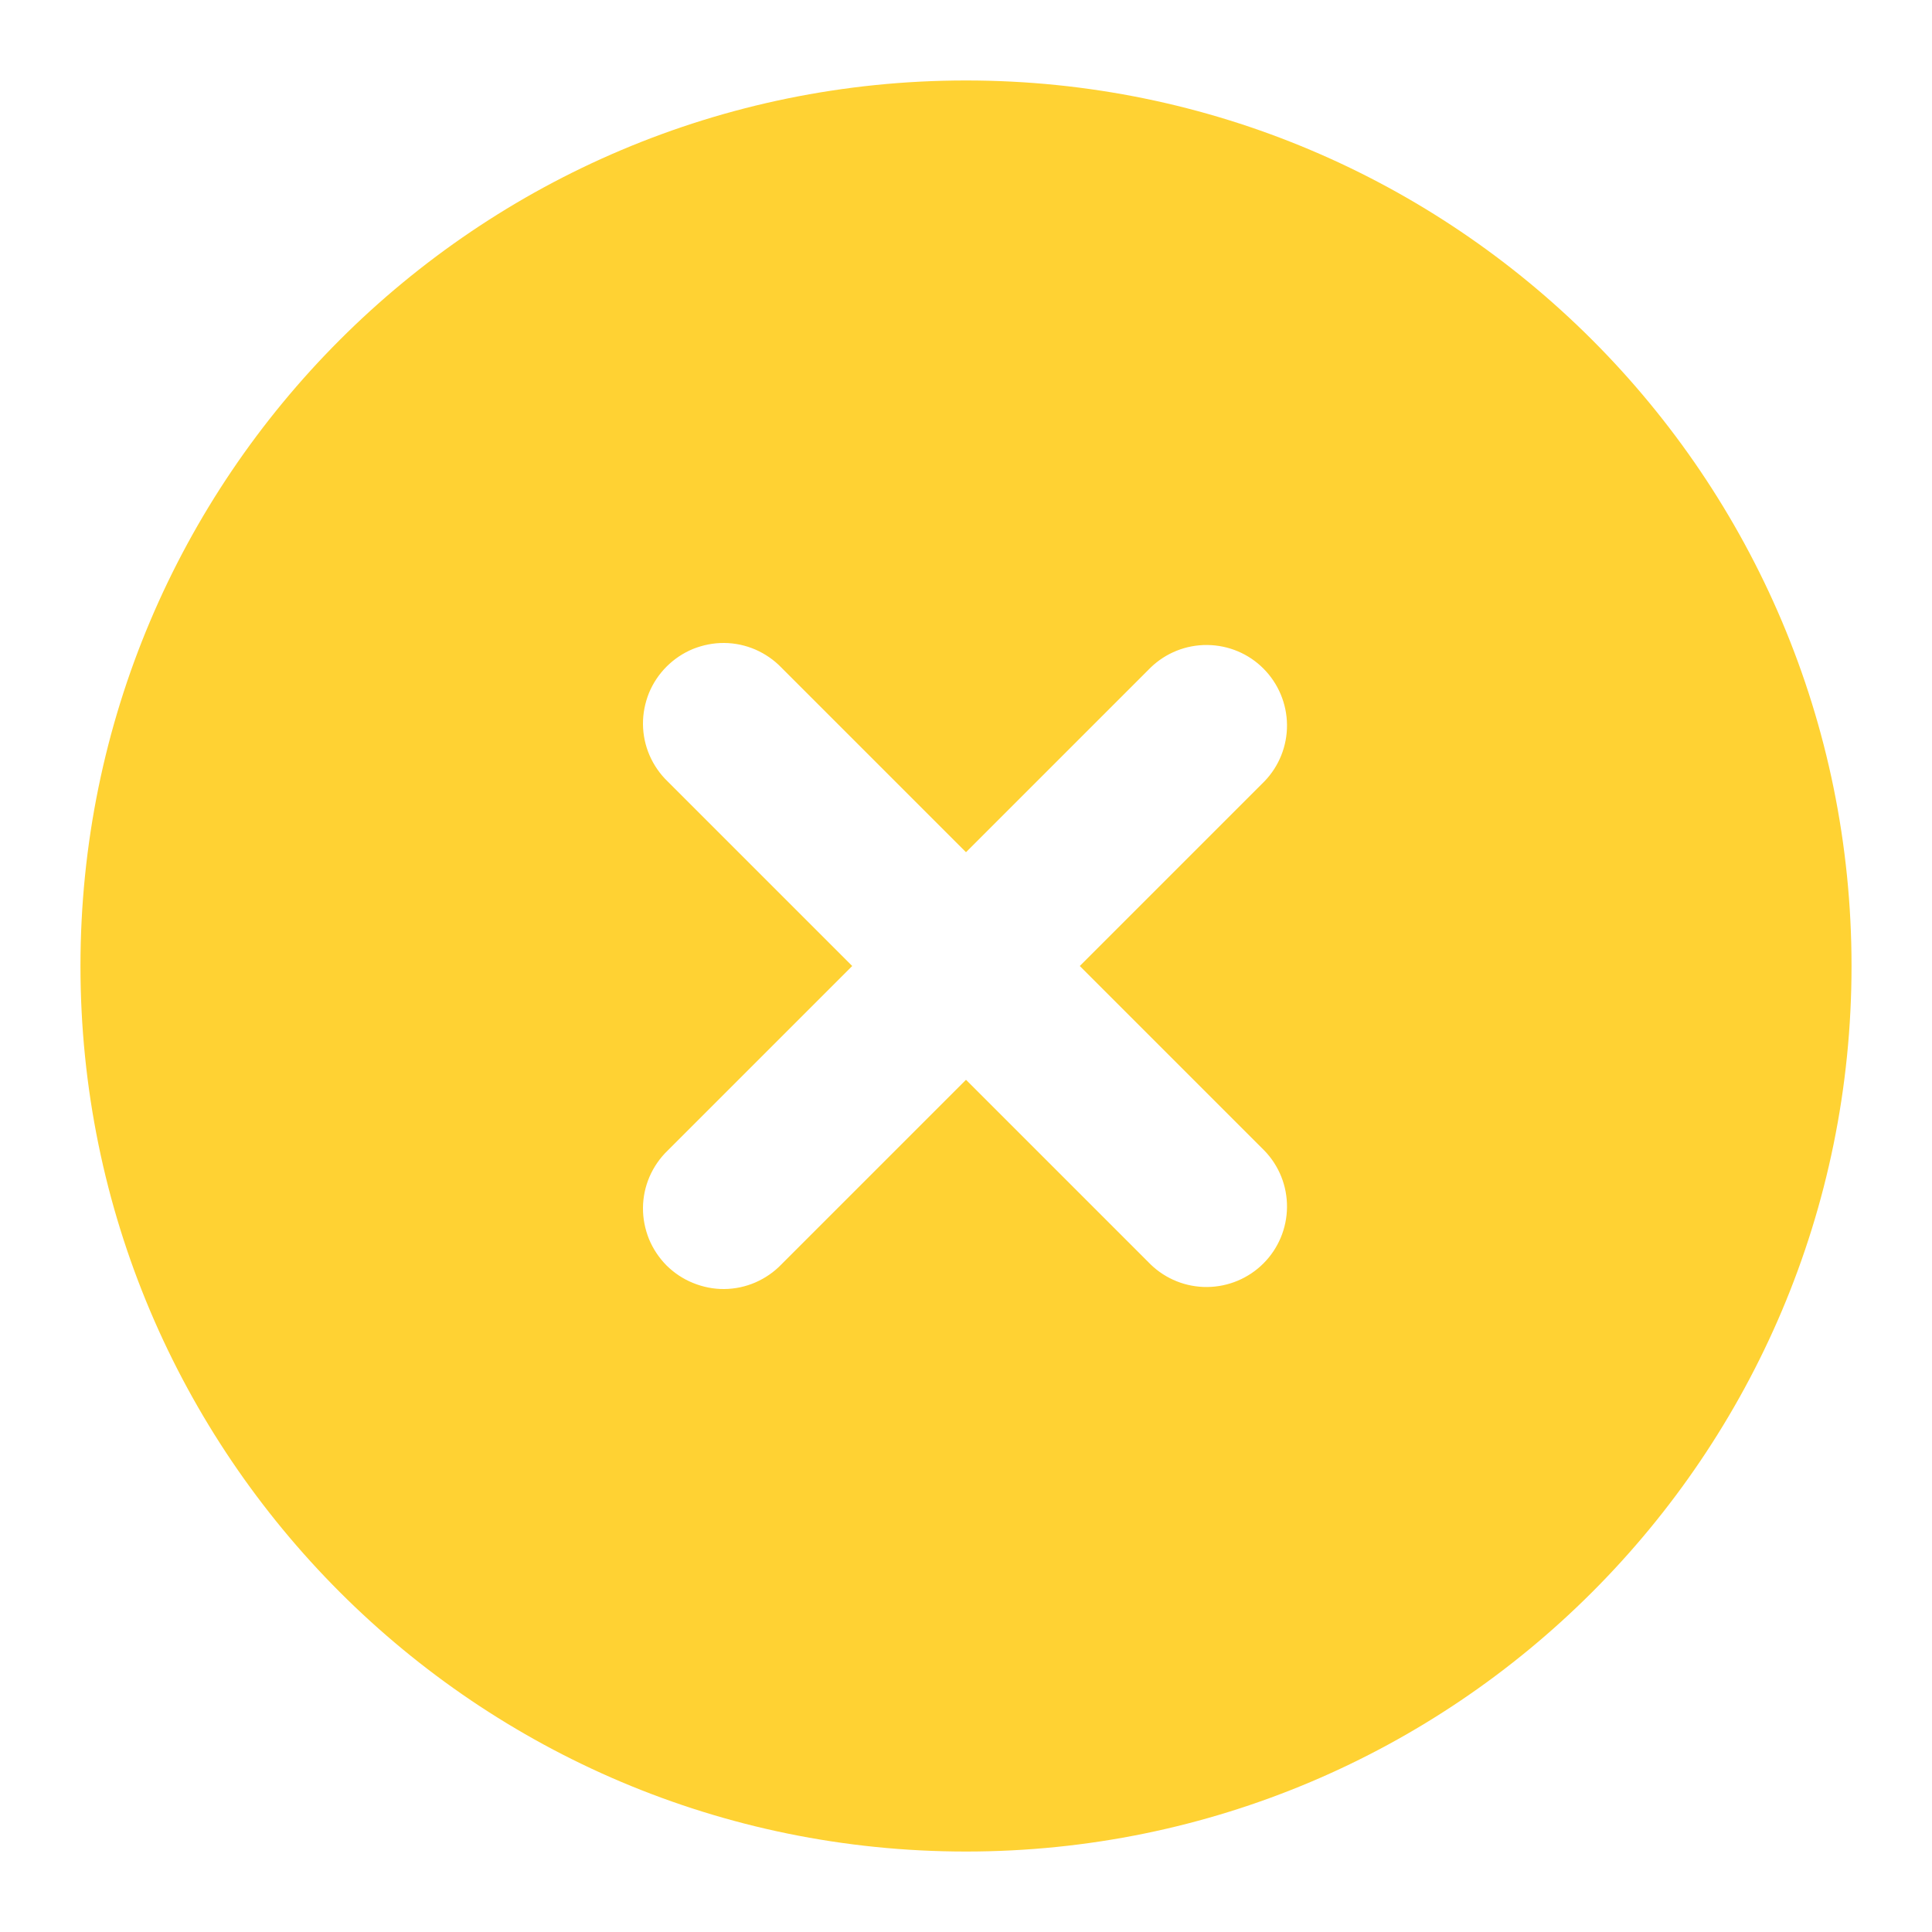 <svg width="20" height="20" viewBox="0 0 20 20" fill="none" xmlns="http://www.w3.org/2000/svg">
<path fill-rule="evenodd" clip-rule="evenodd" d="M10 0.833C4.937 0.833 0.833 4.938 0.833 10C0.833 15.062 4.937 19.167 10 19.167C15.062 19.167 19.167 15.062 19.167 10C19.167 4.938 15.062 0.833 10 0.833ZM13.089 8.089C13.241 7.932 13.325 7.721 13.323 7.503C13.321 7.285 13.233 7.075 13.079 6.921C12.925 6.766 12.716 6.679 12.497 6.677C12.278 6.675 12.068 6.759 11.911 6.911L10 8.822L8.089 6.911C8.012 6.831 7.92 6.768 7.819 6.724C7.717 6.68 7.608 6.657 7.497 6.656C7.386 6.655 7.277 6.677 7.174 6.718C7.072 6.76 6.979 6.822 6.9 6.901C6.822 6.979 6.76 7.072 6.718 7.174C6.677 7.277 6.655 7.386 6.656 7.497C6.657 7.608 6.68 7.717 6.724 7.819C6.768 7.92 6.831 8.012 6.911 8.089L8.822 10L6.911 11.911C6.831 11.988 6.768 12.08 6.724 12.181C6.68 12.283 6.657 12.392 6.656 12.503C6.655 12.614 6.677 12.723 6.718 12.826C6.76 12.928 6.822 13.021 6.9 13.1C6.979 13.178 7.072 13.24 7.174 13.281C7.277 13.323 7.386 13.345 7.497 13.344C7.608 13.343 7.717 13.32 7.819 13.276C7.92 13.232 8.012 13.169 8.089 13.089L10 11.178L11.911 13.089C12.068 13.241 12.278 13.325 12.497 13.323C12.716 13.321 12.925 13.233 13.079 13.079C13.233 12.925 13.321 12.716 13.323 12.497C13.325 12.278 13.241 12.068 13.089 11.911L11.178 10L13.089 8.089Z" fill="#FFD233"/>
</svg>
